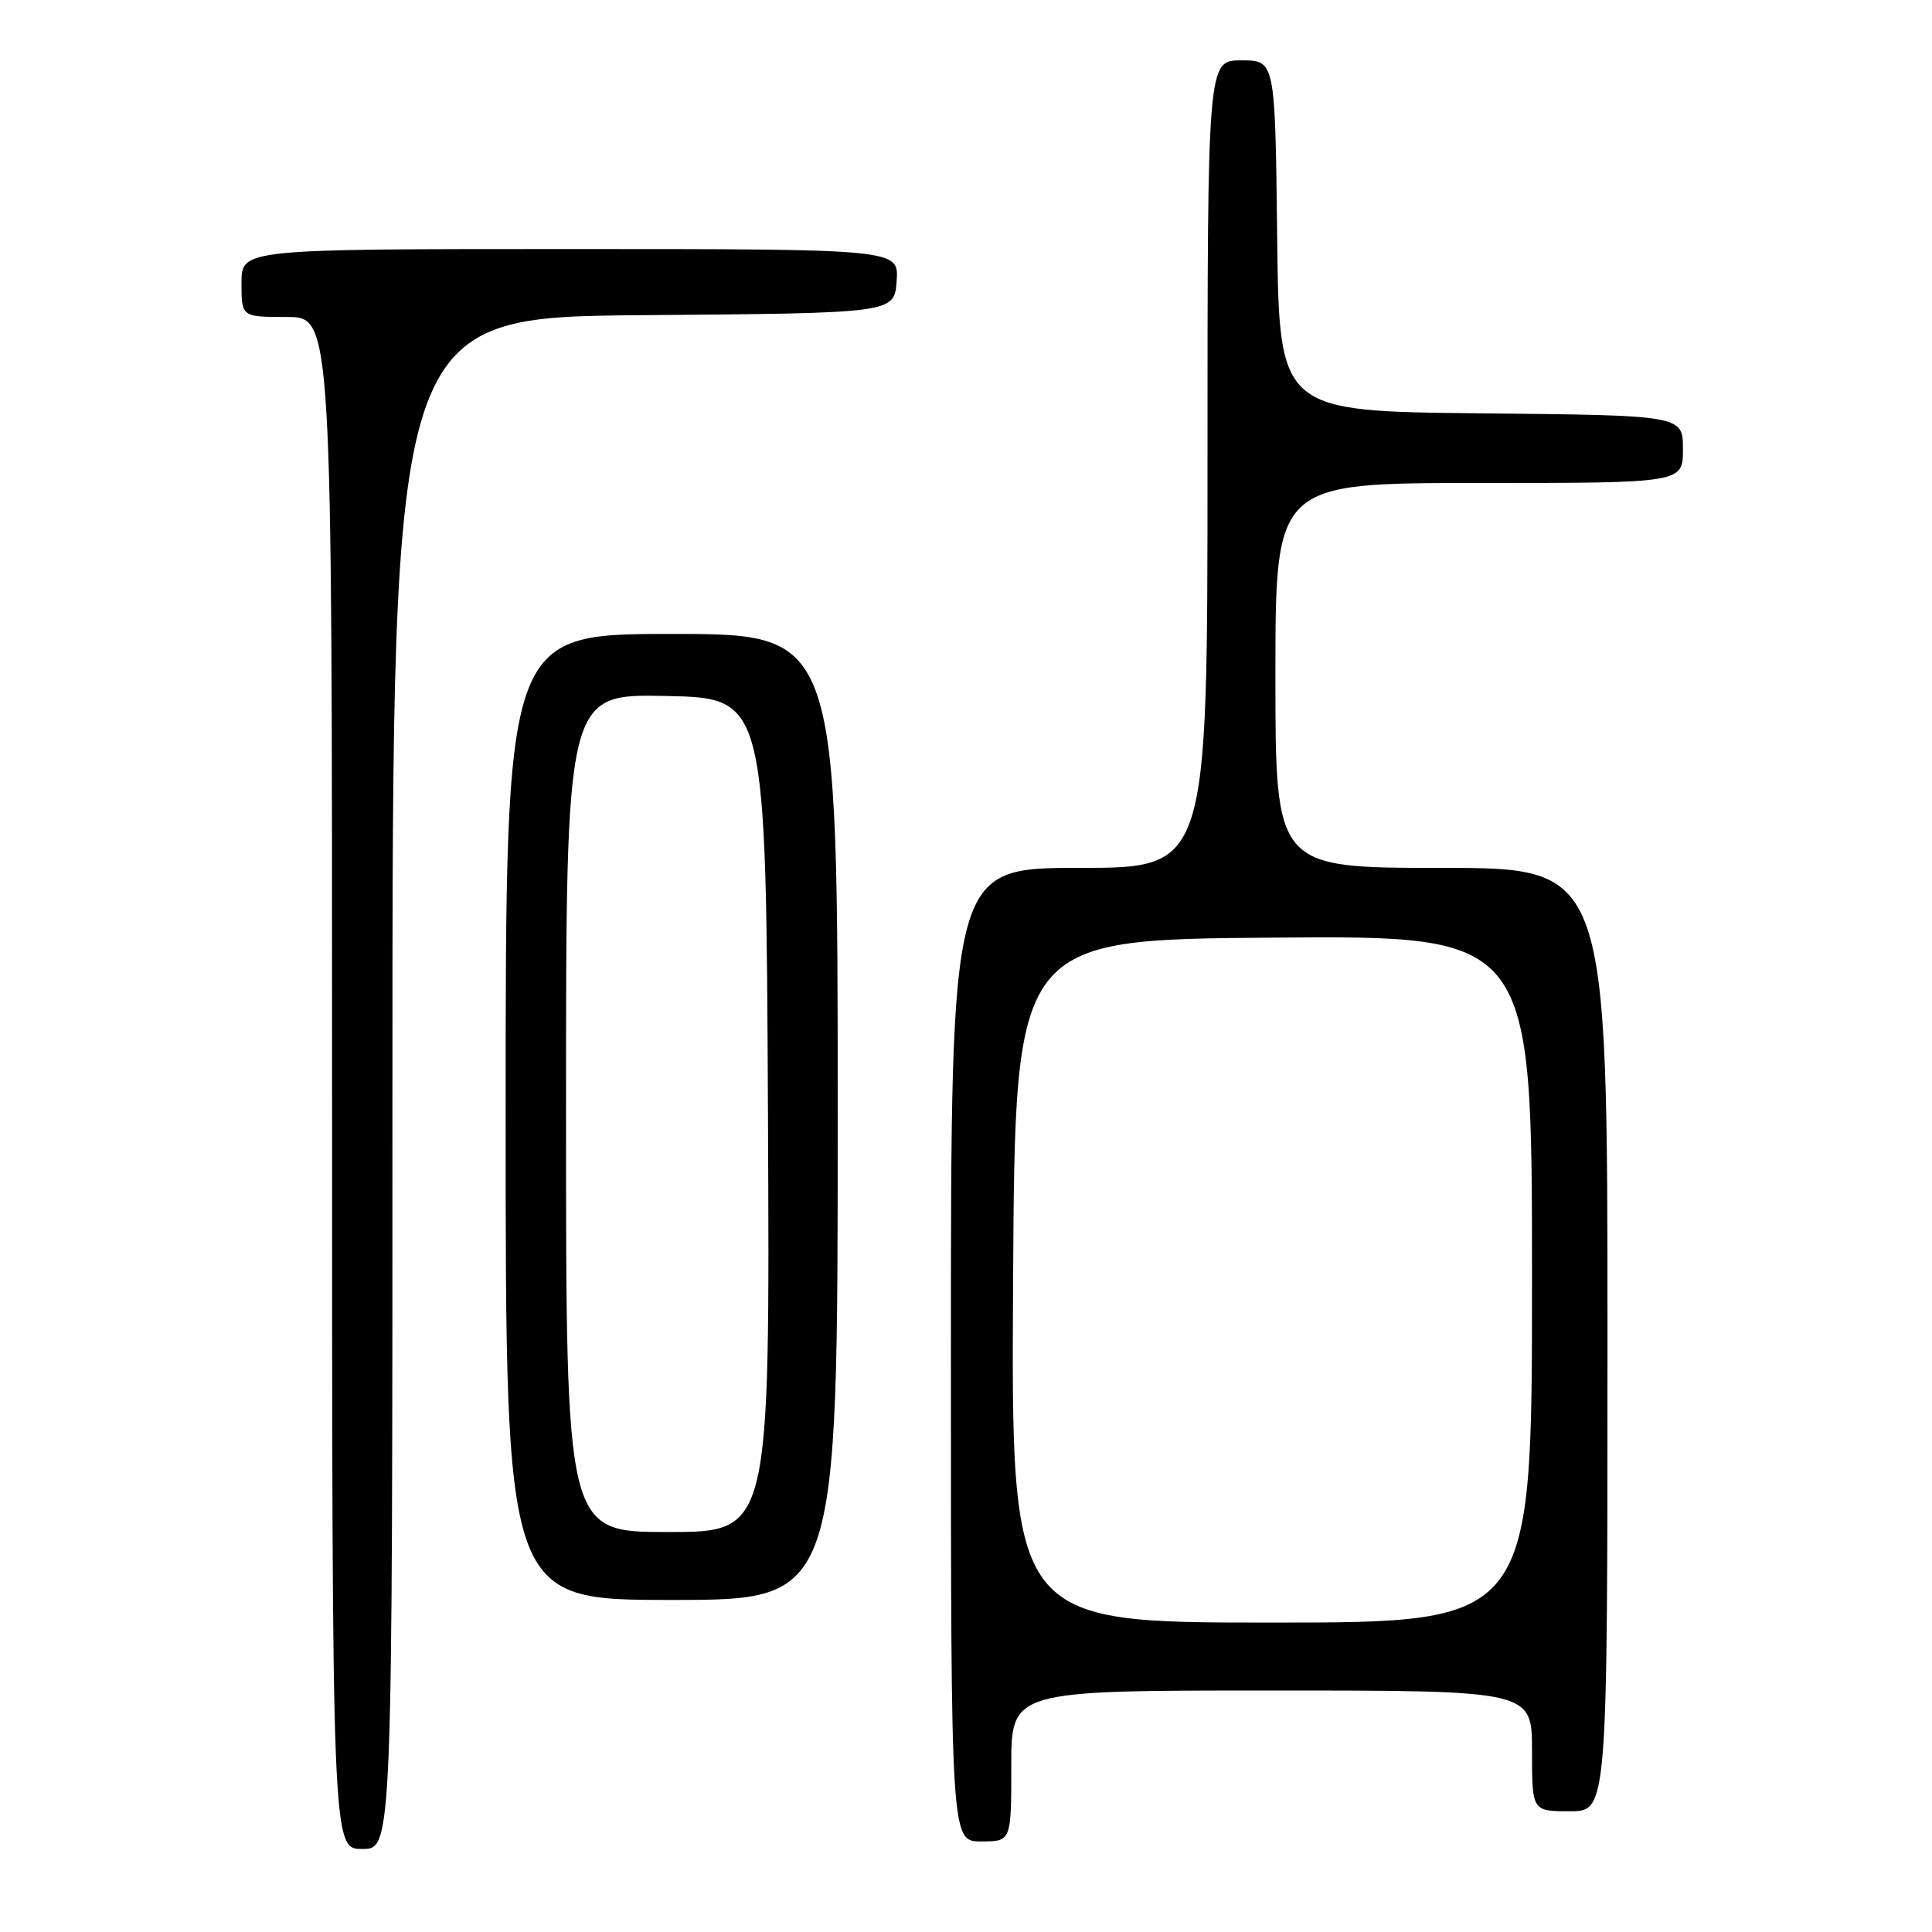 <?xml version="1.0" encoding="UTF-8" standalone="no"?>
<!DOCTYPE svg PUBLIC "-//W3C//DTD SVG 1.1//EN" "http://www.w3.org/Graphics/SVG/1.1/DTD/svg11.dtd" >
<svg xmlns="http://www.w3.org/2000/svg" xmlns:xlink="http://www.w3.org/1999/xlink" version="1.1" viewBox="0 0 256 256">
 <g >
 <path fill="currentColor"
d=" M 52.00 143.51 C 52.00 42.03 52.00 42.03 85.25 41.76 C 118.50 41.50 118.50 41.50 118.81 37.25 C 119.11 33.00 119.11 33.00 75.56 33.00 C 32.00 33.00 32.00 33.00 32.00 37.50 C 32.00 42.00 32.00 42.00 38.00 42.00 C 44.00 42.00 44.00 42.00 44.00 143.50 C 44.00 245.00 44.00 245.00 48.00 245.00 C 52.00 245.00 52.00 245.00 52.00 143.51 Z  M 134.00 234.00 C 134.00 224.00 134.00 224.00 168.50 224.00 C 203.00 224.00 203.00 224.00 203.00 232.00 C 203.00 240.00 203.00 240.00 208.00 240.00 C 213.00 240.00 213.00 240.00 213.00 177.50 C 213.00 115.00 213.00 115.00 191.00 115.00 C 169.00 115.00 169.00 115.00 169.00 89.50 C 169.00 64.00 169.00 64.00 196.00 64.00 C 223.00 64.00 223.00 64.00 223.00 59.52 C 223.00 55.03 223.00 55.03 196.25 54.77 C 169.50 54.50 169.50 54.50 169.23 31.25 C 168.96 8.00 168.96 8.00 164.48 8.00 C 160.00 8.00 160.00 8.00 160.00 61.50 C 160.00 115.00 160.00 115.00 143.00 115.00 C 126.00 115.00 126.00 115.00 126.00 179.50 C 126.00 244.00 126.00 244.00 130.00 244.00 C 134.00 244.00 134.00 244.00 134.00 234.00 Z  M 111.00 148.00 C 111.00 84.00 111.00 84.00 89.00 84.00 C 67.00 84.00 67.00 84.00 67.00 148.00 C 67.00 212.00 67.00 212.00 89.00 212.00 C 111.00 212.00 111.00 212.00 111.00 148.00 Z  M 134.24 169.75 C 134.50 124.50 134.50 124.50 168.75 124.24 C 203.00 123.97 203.00 123.97 203.00 169.49 C 203.00 215.00 203.00 215.00 168.49 215.00 C 133.98 215.00 133.98 215.00 134.24 169.75 Z  M 75.00 147.47 C 75.00 91.94 75.00 91.94 88.25 92.22 C 101.50 92.50 101.50 92.50 101.76 147.75 C 102.02 203.00 102.02 203.00 88.51 203.00 C 75.00 203.00 75.00 203.00 75.00 147.47 Z "/>
</g>
</svg>